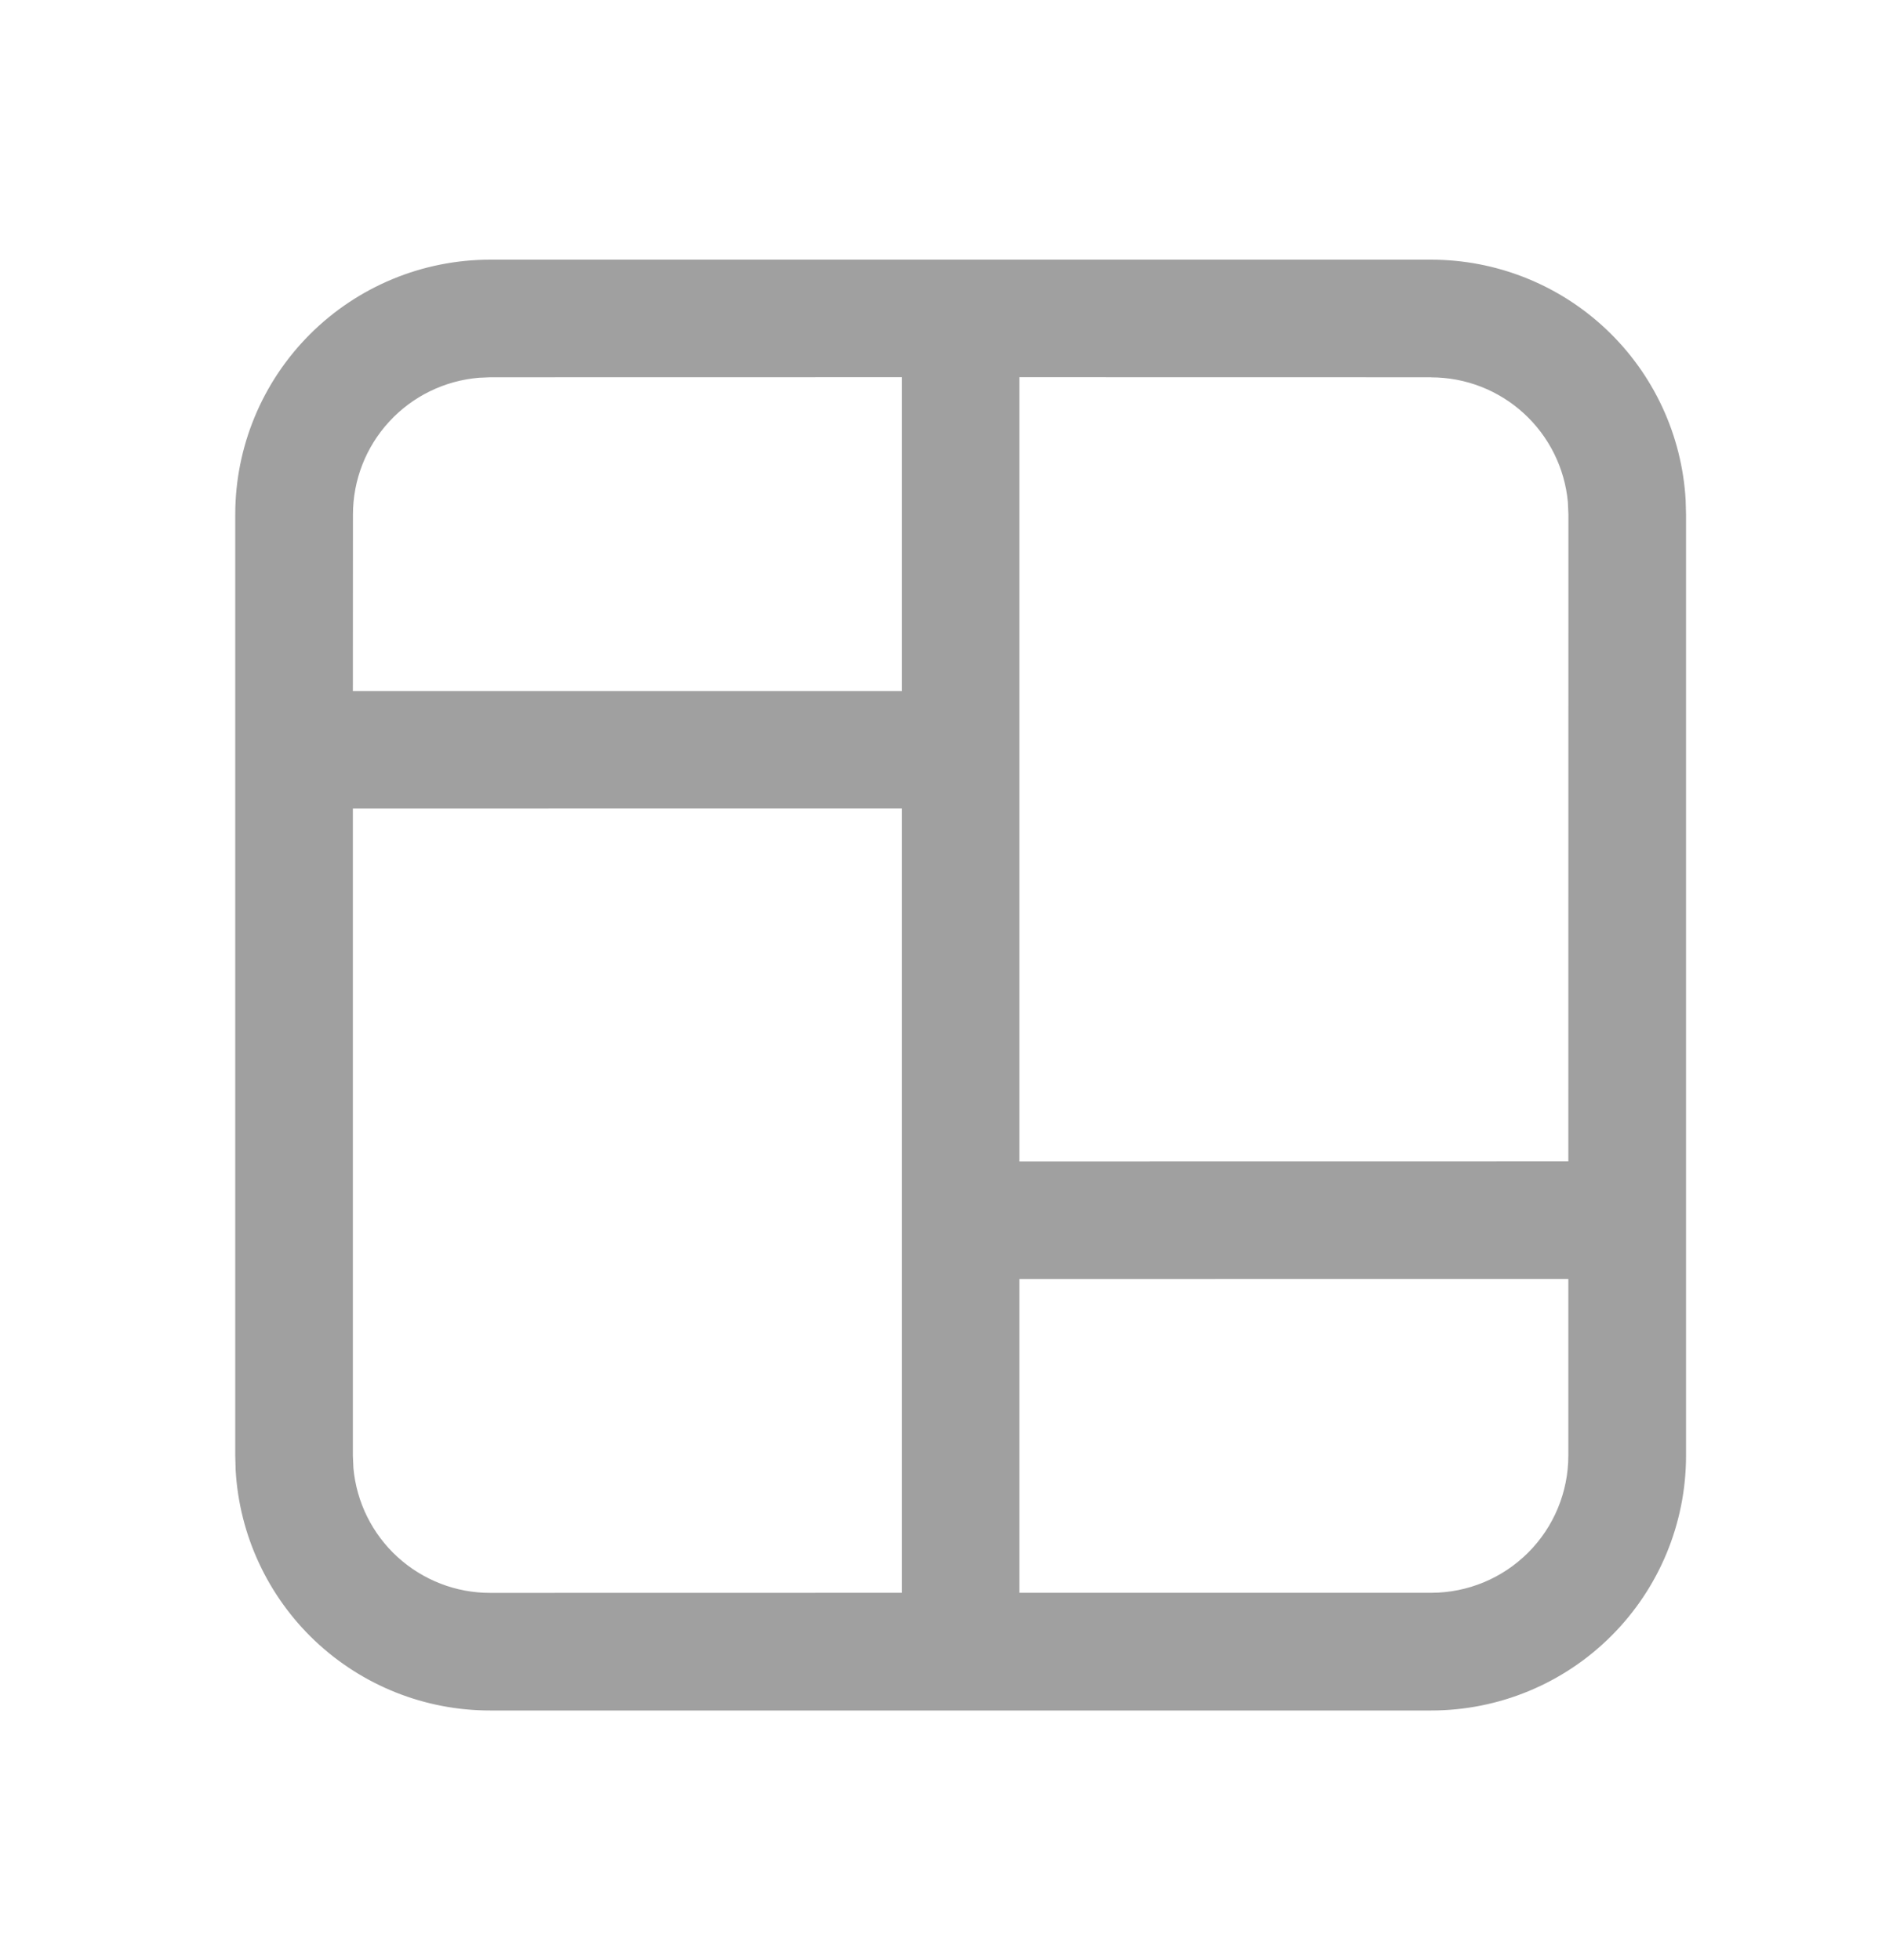 <svg width="24" height="25" viewBox="0 0 24 25" fill="none" xmlns="http://www.w3.org/2000/svg">
<path d="M18.251 3.312C19.081 3.312 19.88 3.63 20.483 4.2C21.087 4.77 21.449 5.55 21.496 6.378L21.501 6.562V18.566C21.501 19.428 21.159 20.255 20.549 20.864C19.94 21.474 19.113 21.816 18.251 21.816H6.251C5.421 21.817 4.622 21.499 4.018 20.929C3.415 20.359 3.052 19.579 3.005 18.75L3 18.566V6.562C3 5.7 3.342 4.874 3.952 4.264C4.561 3.655 5.388 3.312 6.25 3.312H18.251ZM11.5 10.312L4.5 10.313V18.566L4.507 18.726C4.547 19.161 4.748 19.565 5.07 19.859C5.393 20.153 5.814 20.317 6.25 20.316L11.5 20.315V10.312ZM20 16.312L13 16.313V20.315H18.25C18.714 20.315 19.159 20.131 19.487 19.803C19.816 19.475 20 19.029 20 18.565V16.312ZM18.251 4.812L13 4.811V14.814L20 14.813L20.001 6.563L19.994 6.403C19.954 5.969 19.753 5.565 19.431 5.271C19.108 4.976 18.688 4.813 18.251 4.813M11.5 4.811L6.25 4.812L6.107 4.818C5.669 4.855 5.261 5.054 4.964 5.377C4.666 5.7 4.501 6.123 4.501 6.562L4.5 8.814H11.5V4.811Z" fill="#A0A0A0"/>
</svg>

